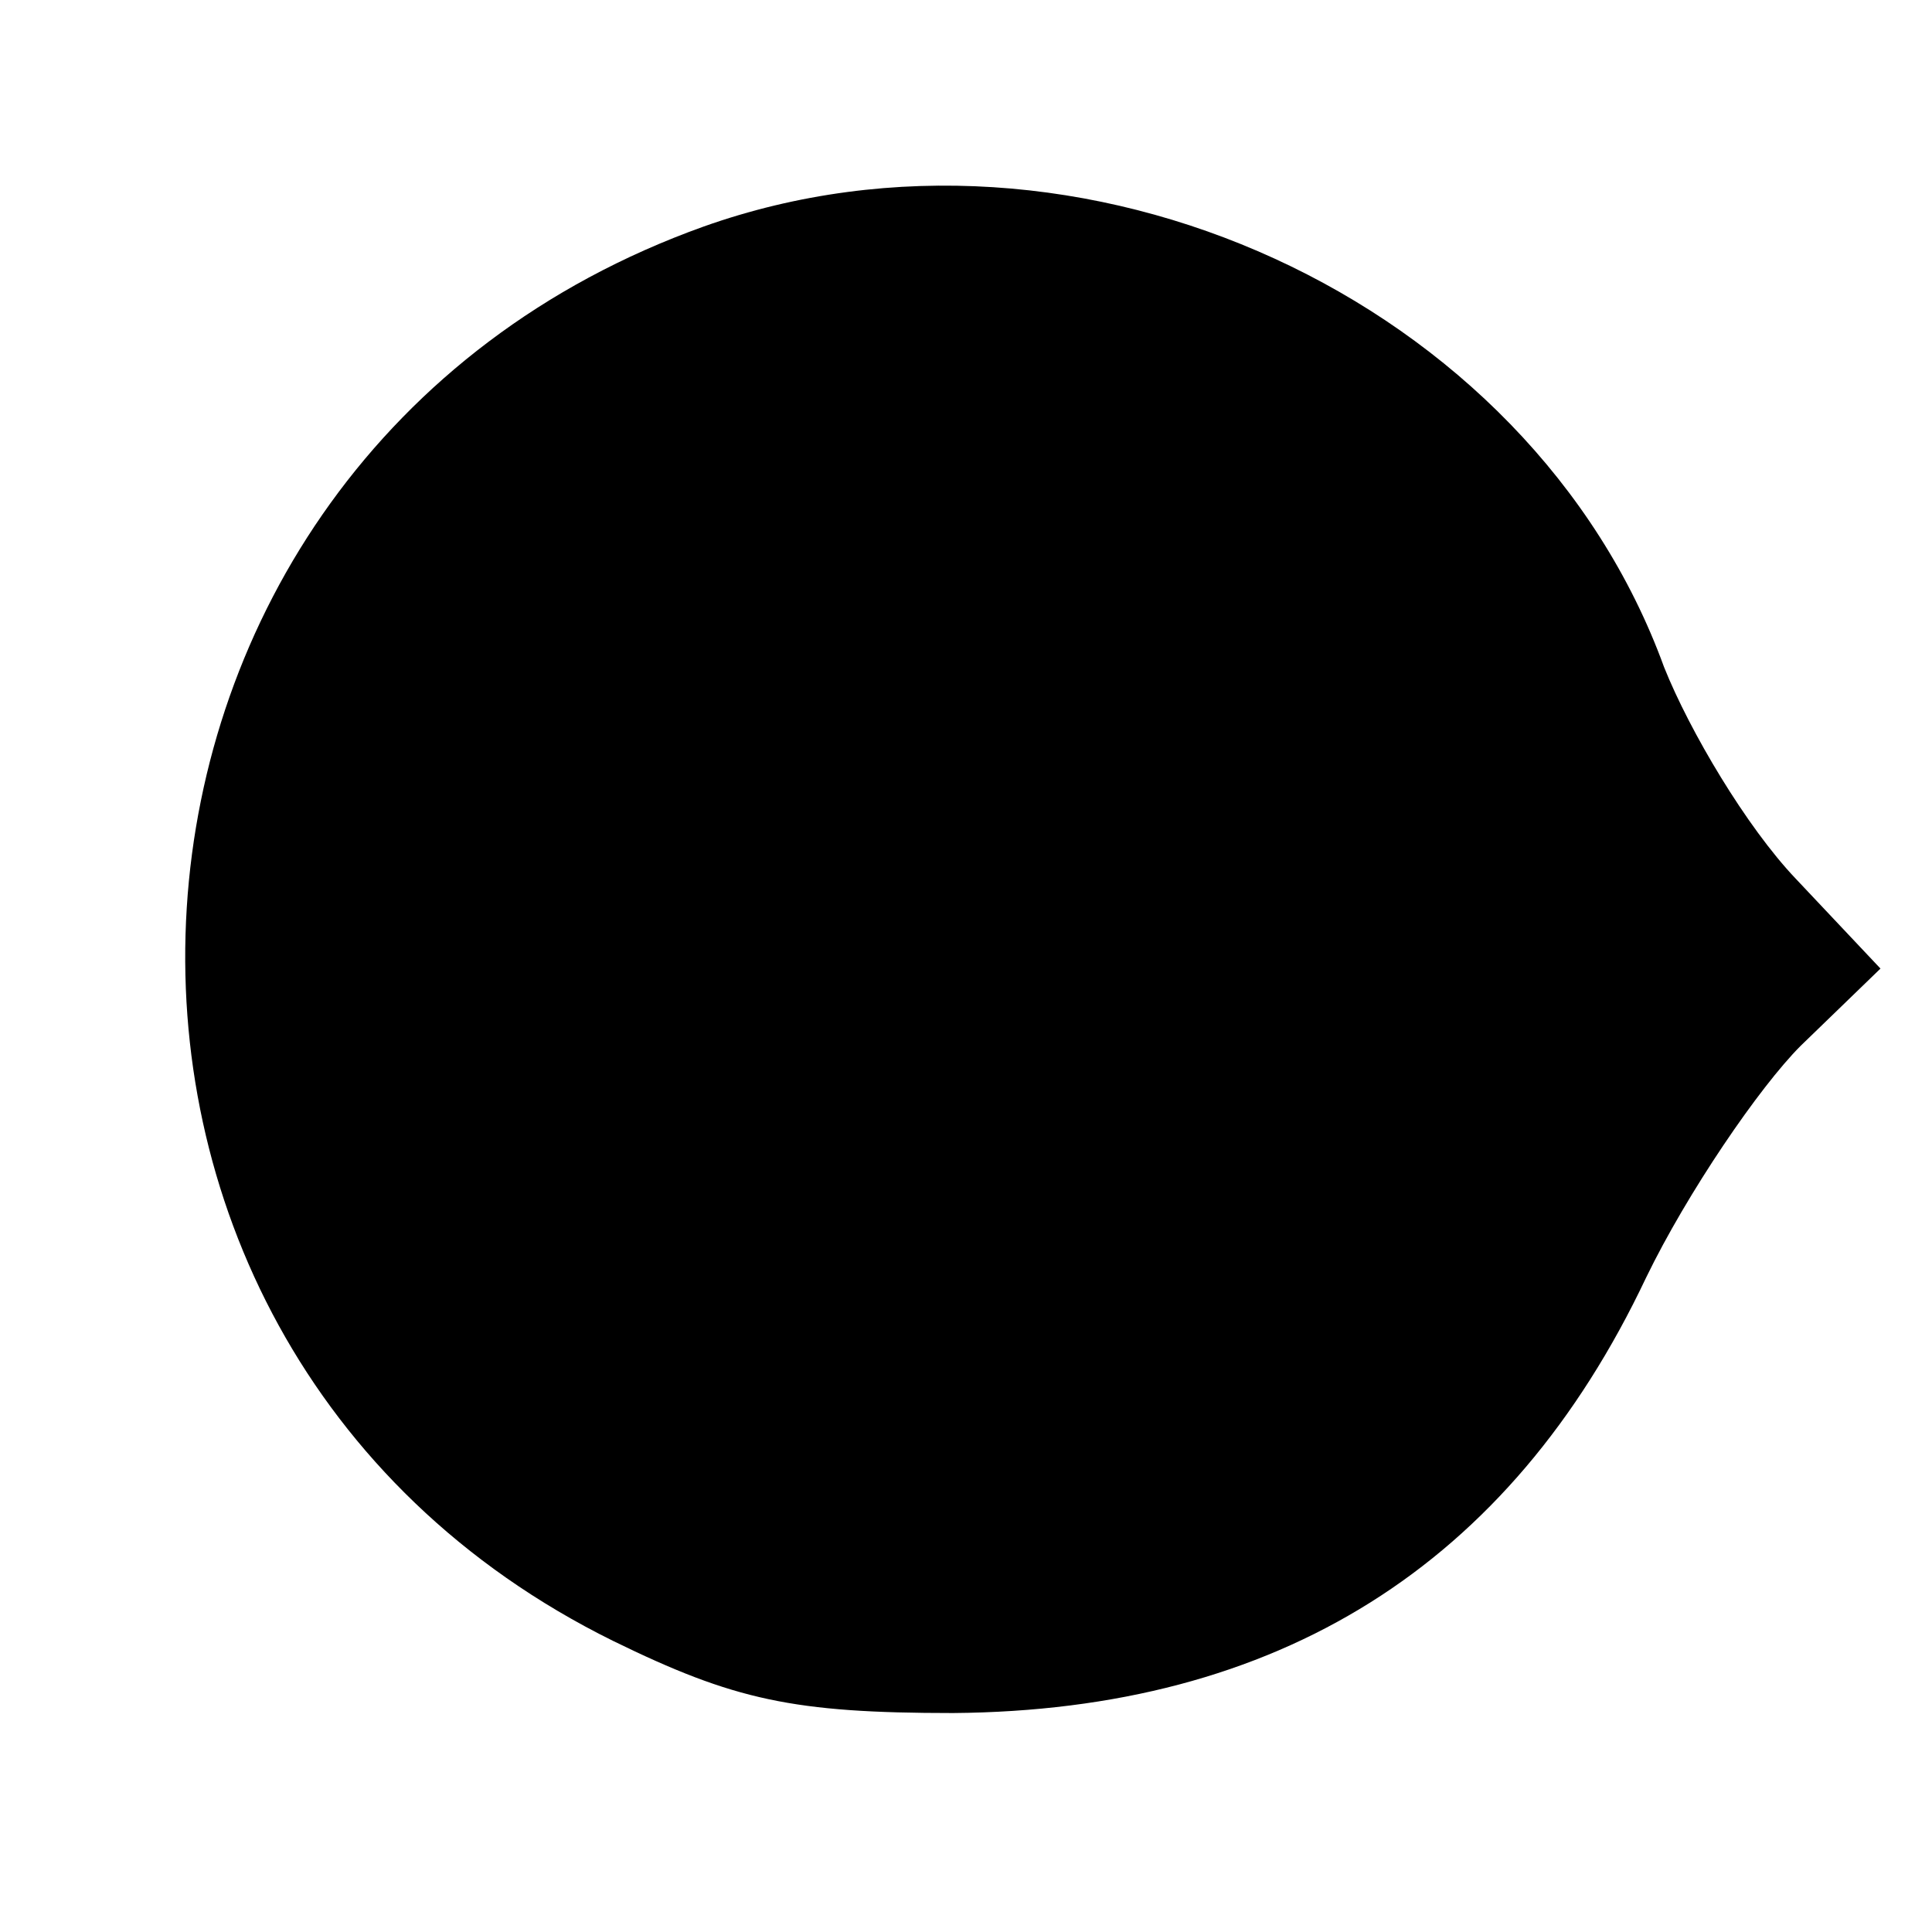 <?xml version="1.0" standalone="no"?>
<!DOCTYPE svg PUBLIC "-//W3C//DTD SVG 20010904//EN"
 "http://www.w3.org/TR/2001/REC-SVG-20010904/DTD/svg10.dtd">
<svg version="1.0" xmlns="http://www.w3.org/2000/svg"
 width="75pt" height="75pt" viewBox="0 0 75 75"
 preserveAspectRatio="xMidYMid meet">

<g transform="translate(0,75) scale(0.1,-0.1)"
fill="#000000" stroke="none">
<path d="M273 662 c-251 -90 -272 -432 -35 -549 47 -23 70 -28 132 -28 126 1
216 57 269 169 16 33 44 74 60 90 l31 30 -33 35 c-19 20 -41 57 -51 82 -52
143 -227 223 -373 171z"/>
</g>
</svg>

